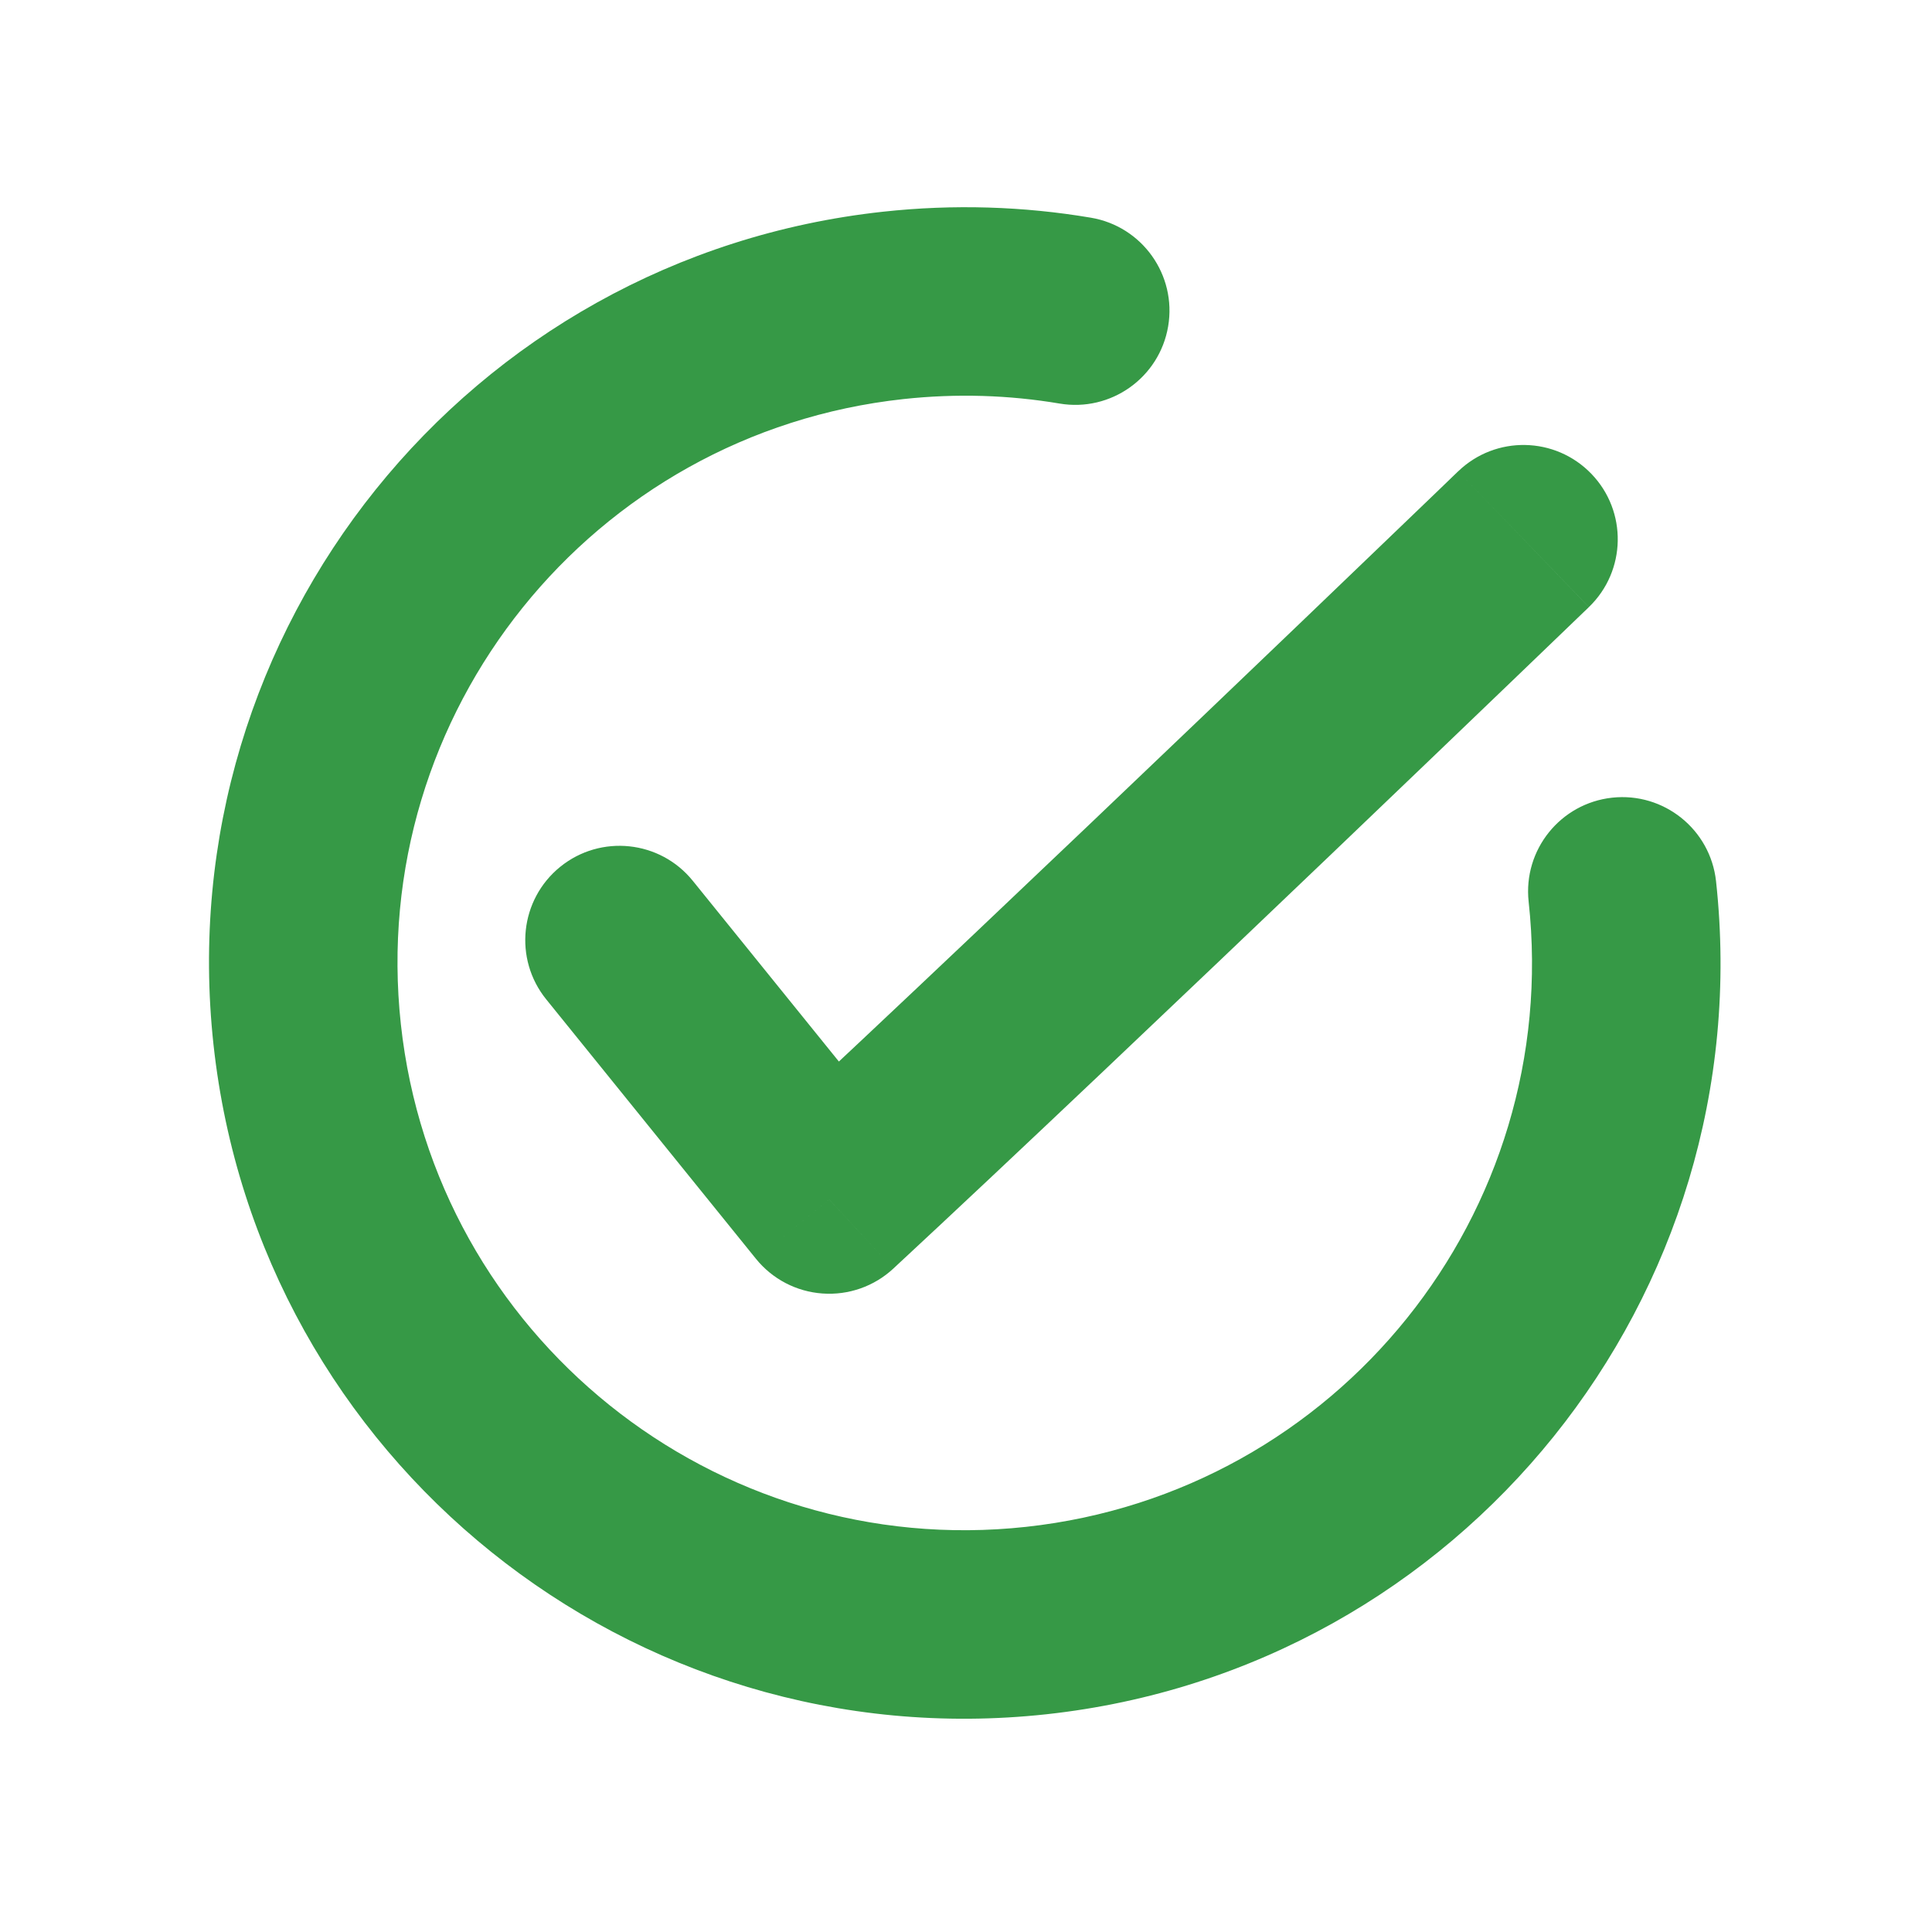 <svg width="41" height="41" viewBox="0 0 41 41" fill="none" xmlns="http://www.w3.org/2000/svg">
<g filter="url(#filter0_d)">
<path d="M36.417 18.7C36.297 17.602 35.31 16.809 34.212 16.928C33.114 17.048 32.321 18.035 32.44 19.133L36.417 18.7ZM22.485 8.564C23.574 8.748 24.606 8.014 24.79 6.925C24.974 5.836 24.24 4.804 23.151 4.62L22.485 8.564ZM14.702 18.692C14.008 17.833 12.749 17.7 11.89 18.394C11.031 19.089 10.897 20.348 11.591 21.207L14.702 18.692ZM17.597 25.456L16.042 26.713C16.39 27.144 16.901 27.411 17.454 27.45C18.007 27.49 18.551 27.299 18.957 26.922L17.597 25.456ZM33.719 12.883C34.514 12.117 34.538 10.851 33.772 10.056C33.005 9.26 31.739 9.236 30.944 10.003L33.719 12.883ZM32.44 19.133C33.16 25.742 28.385 31.683 21.776 32.402L22.209 36.379C31.014 35.42 37.375 27.505 36.417 18.7L32.44 19.133ZM21.776 32.402C15.168 33.122 9.227 28.347 8.507 21.738L4.531 22.171C5.489 30.976 13.404 37.337 22.209 36.379L21.776 32.402ZM8.507 21.738C7.788 15.129 12.562 9.189 19.171 8.469L18.738 4.493C9.933 5.451 3.572 13.366 4.531 22.171L8.507 21.738ZM19.171 8.469C20.306 8.346 21.418 8.384 22.485 8.564L23.151 4.62C21.724 4.379 20.242 4.329 18.738 4.493L19.171 8.469ZM11.591 21.207L16.042 26.713L19.153 24.198L14.702 18.692L11.591 21.207ZM18.957 26.922C21.496 24.567 25.189 21.055 28.241 18.138C29.768 16.678 31.138 15.364 32.125 14.416C32.619 13.942 33.017 13.559 33.292 13.294C33.43 13.162 33.536 13.059 33.608 12.99C33.645 12.955 33.672 12.928 33.691 12.911C33.7 12.902 33.707 12.895 33.712 12.89C33.714 12.888 33.716 12.886 33.717 12.885C33.718 12.885 33.718 12.884 33.718 12.884C33.719 12.884 33.719 12.884 33.719 12.884C33.719 12.883 33.719 12.883 32.331 11.443C30.944 10.003 30.944 10.003 30.944 10.003C30.944 10.003 30.944 10.003 30.944 10.003C30.943 10.003 30.943 10.004 30.942 10.004C30.941 10.005 30.939 10.007 30.937 10.009C30.932 10.014 30.925 10.021 30.916 10.029C30.898 10.047 30.87 10.073 30.834 10.108C30.762 10.177 30.656 10.28 30.519 10.412C30.245 10.675 29.847 11.058 29.354 11.531C28.369 12.478 27.002 13.789 25.477 15.246C22.425 18.164 18.751 21.657 16.237 23.989L18.957 26.922Z" fill="#369946"/>
</g>
<defs>
<filter id="filter0_d" x="0.795" y="0.757" width="39.357" height="39.357" filterUnits="userSpaceOnUse" color-interpolation-filters="sRGB">
<feFlood flood-opacity="0" result="BackgroundImageFix"/>
<feColorMatrix in="SourceAlpha" type="matrix" values="0 0 0 0 0 0 0 0 0 0 0 0 0 0 0 0 0 0 127 0"/>
<feOffset/>
<feGaussianBlur stdDeviation="1"/>
<feColorMatrix type="matrix" values="0 0 0 0 0 0 0 0 0 0 0 0 0 0 0 0 0 0 0.2 0"/>
<feBlend mode="normal" in2="BackgroundImageFix" result="effect1_dropShadow"/>
<feBlend mode="normal" in="SourceGraphic" in2="effect1_dropShadow" result="shape"/>
</filter>
</defs>
</svg>
